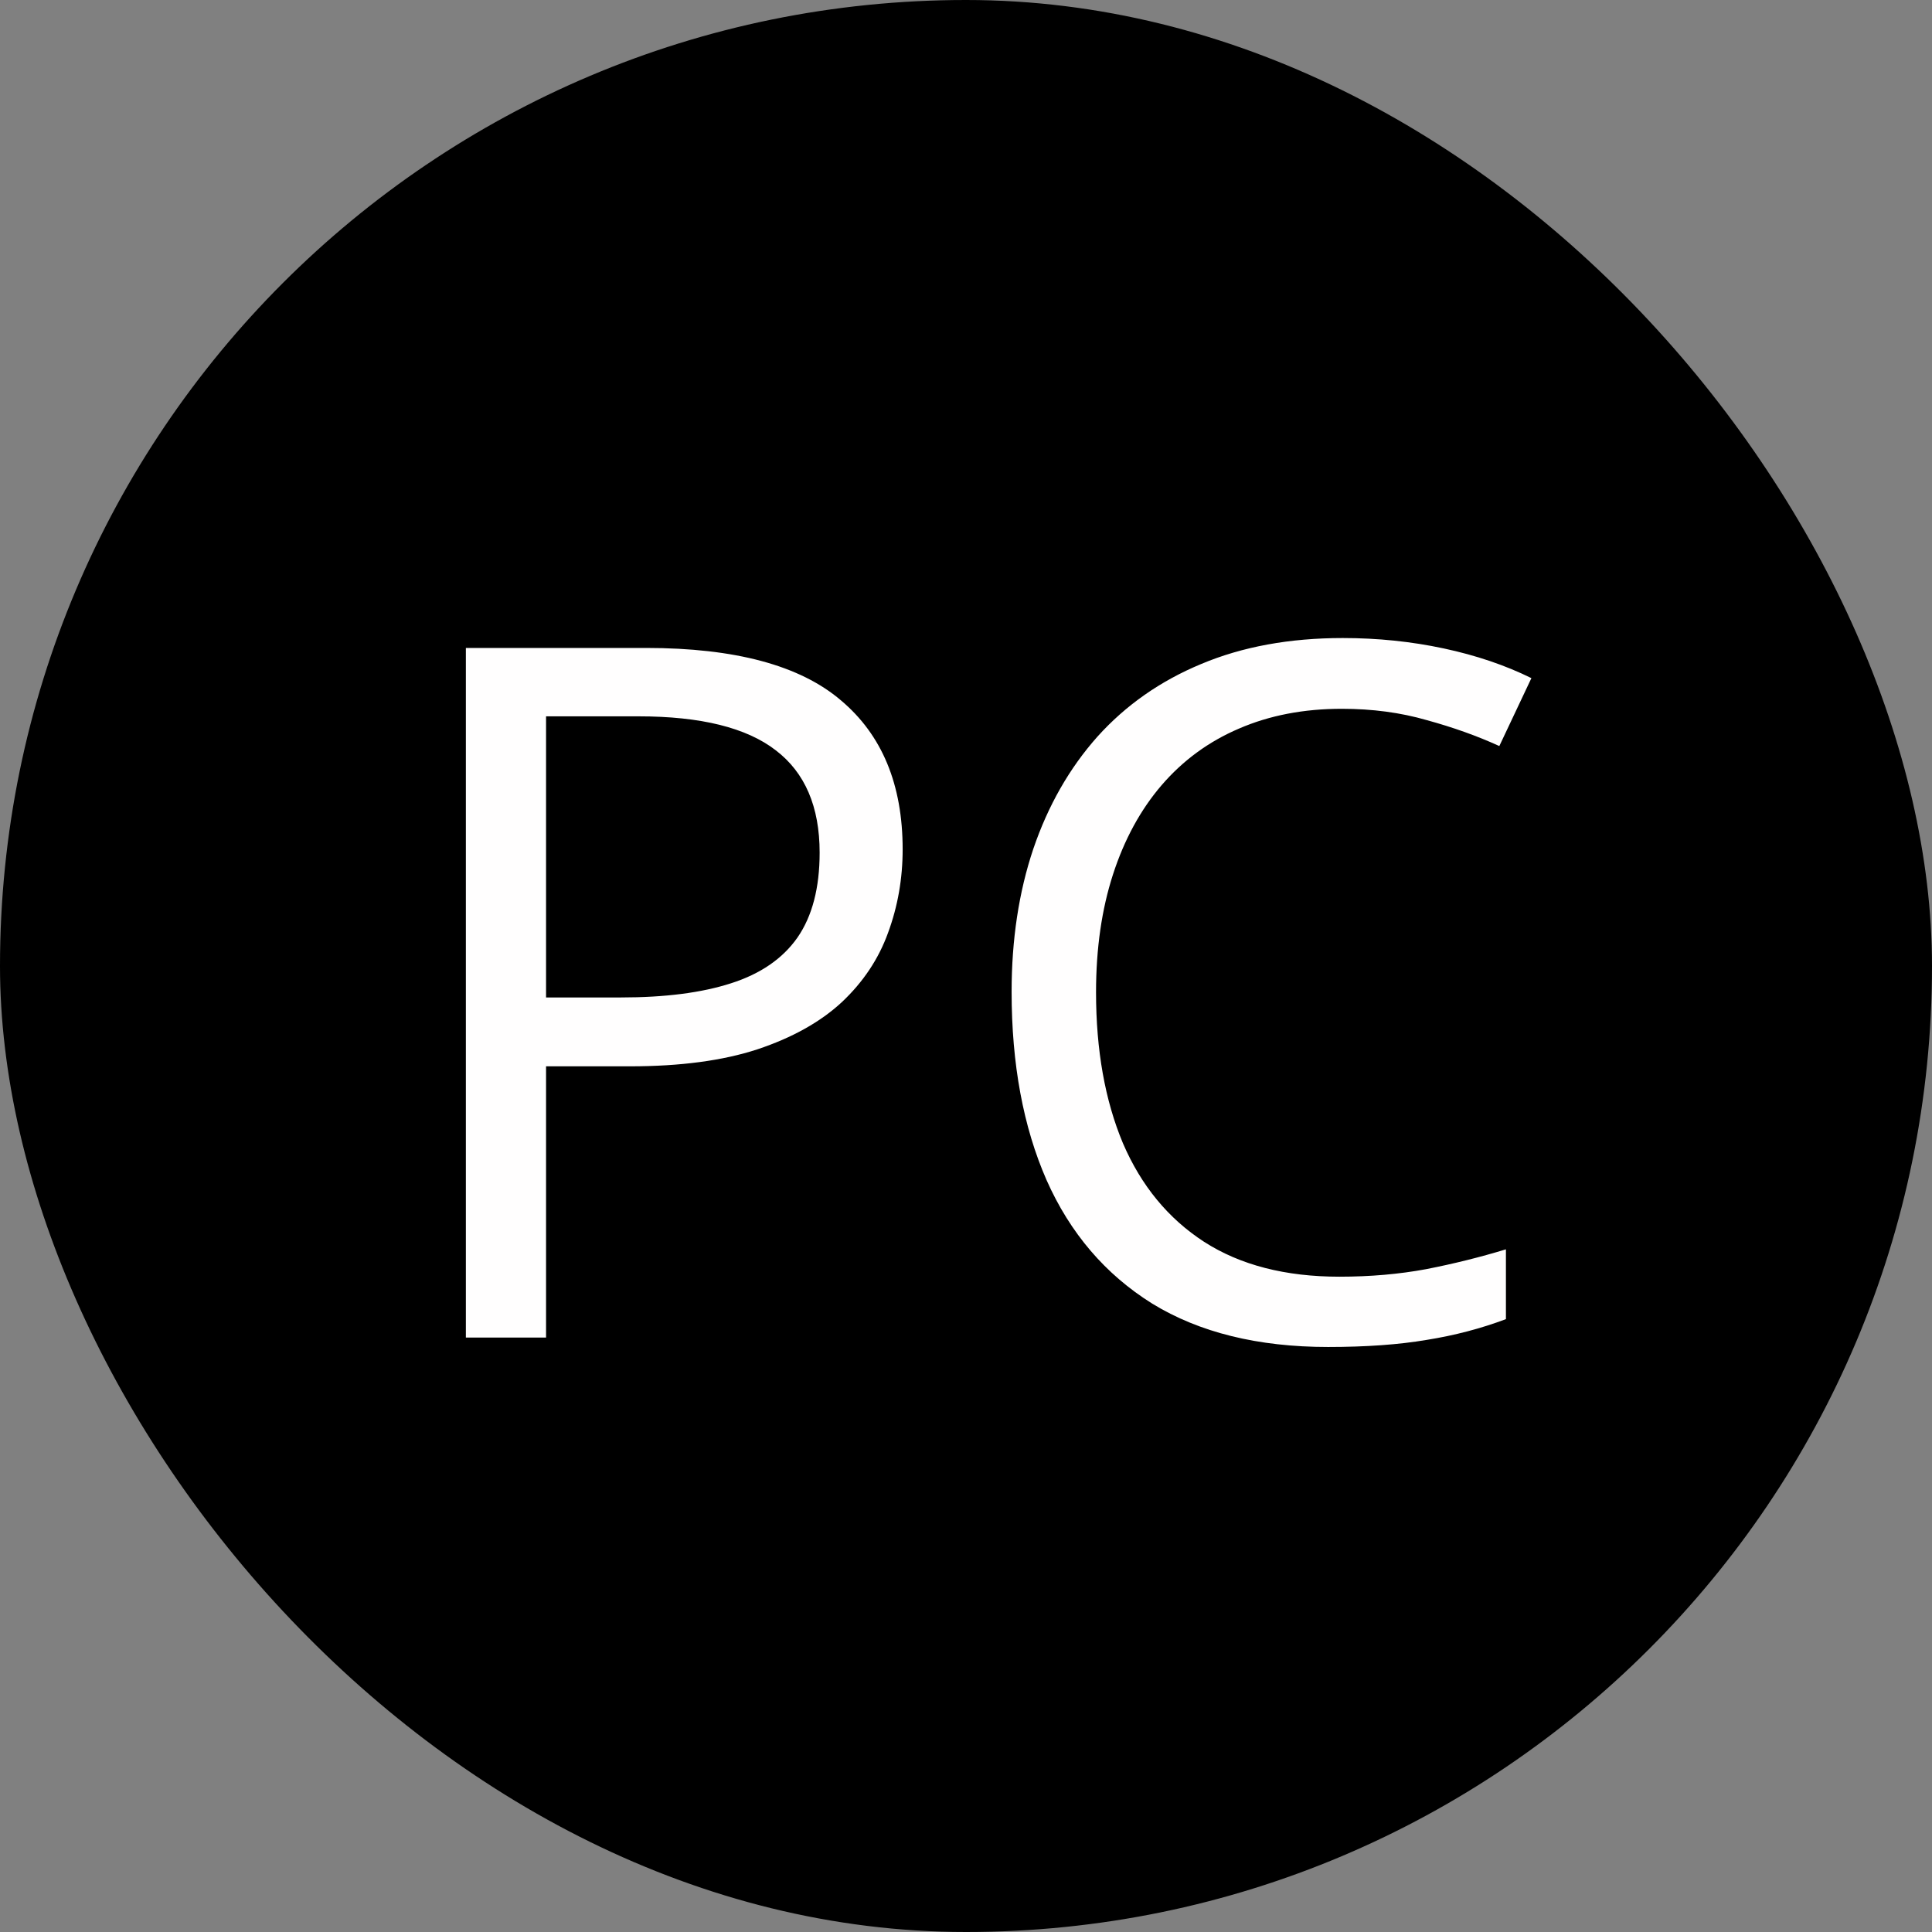 <svg width="260" height="260" viewBox="0 0 260 260" fill="none" xmlns="http://www.w3.org/2000/svg">
<rect x="0" y="0" width="260" height="260" fill="#808080" stroke="none"/>
<rect width="260" height="260" rx="130" fill="black"/>
<path d="M86.943 87.197C98.919 87.197 107.658 89.546 113.159 94.243C118.703 98.898 121.475 105.584 121.475 114.302C121.475 118.237 120.819 121.982 119.507 125.537C118.237 129.049 116.164 132.16 113.286 134.868C110.409 137.534 106.621 139.65 101.924 141.216C97.269 142.739 91.556 143.501 84.785 143.501H73.486V180H62.695V87.197H86.943ZM85.928 96.401H73.486V134.233H83.579C89.504 134.233 94.434 133.599 98.369 132.329C102.347 131.06 105.33 129.007 107.319 126.172C109.308 123.294 110.303 119.486 110.303 114.746C110.303 108.568 108.335 103.976 104.399 100.972C100.464 97.925 94.307 96.401 85.928 96.401ZM180.571 95.386C175.451 95.386 170.838 96.274 166.733 98.052C162.671 99.787 159.201 102.326 156.323 105.669C153.488 108.97 151.309 112.969 149.785 117.666C148.262 122.363 147.5 127.653 147.5 133.535C147.5 141.322 148.706 148.092 151.118 153.848C153.573 159.561 157.212 163.983 162.036 167.114C166.903 170.246 172.975 171.812 180.254 171.812C184.401 171.812 188.294 171.473 191.934 170.796C195.615 170.076 199.191 169.188 202.661 168.13V177.524C199.276 178.794 195.721 179.725 191.997 180.317C188.273 180.952 183.851 181.27 178.73 181.27C169.294 181.27 161.401 179.323 155.054 175.43C148.748 171.494 144.009 165.951 140.835 158.799C137.703 151.647 136.138 143.205 136.138 133.472C136.138 126.447 137.111 120.036 139.058 114.238C141.047 108.398 143.924 103.363 147.69 99.131C151.499 94.899 156.154 91.641 161.655 89.356C167.199 87.028 173.547 85.864 180.698 85.864C185.396 85.864 189.924 86.33 194.282 87.261C198.641 88.192 202.576 89.525 206.089 91.26L201.772 100.4C198.81 99.046 195.552 97.882 191.997 96.909C188.485 95.894 184.676 95.386 180.571 95.386Z" fill="#FFFEFE"/>
</svg>
